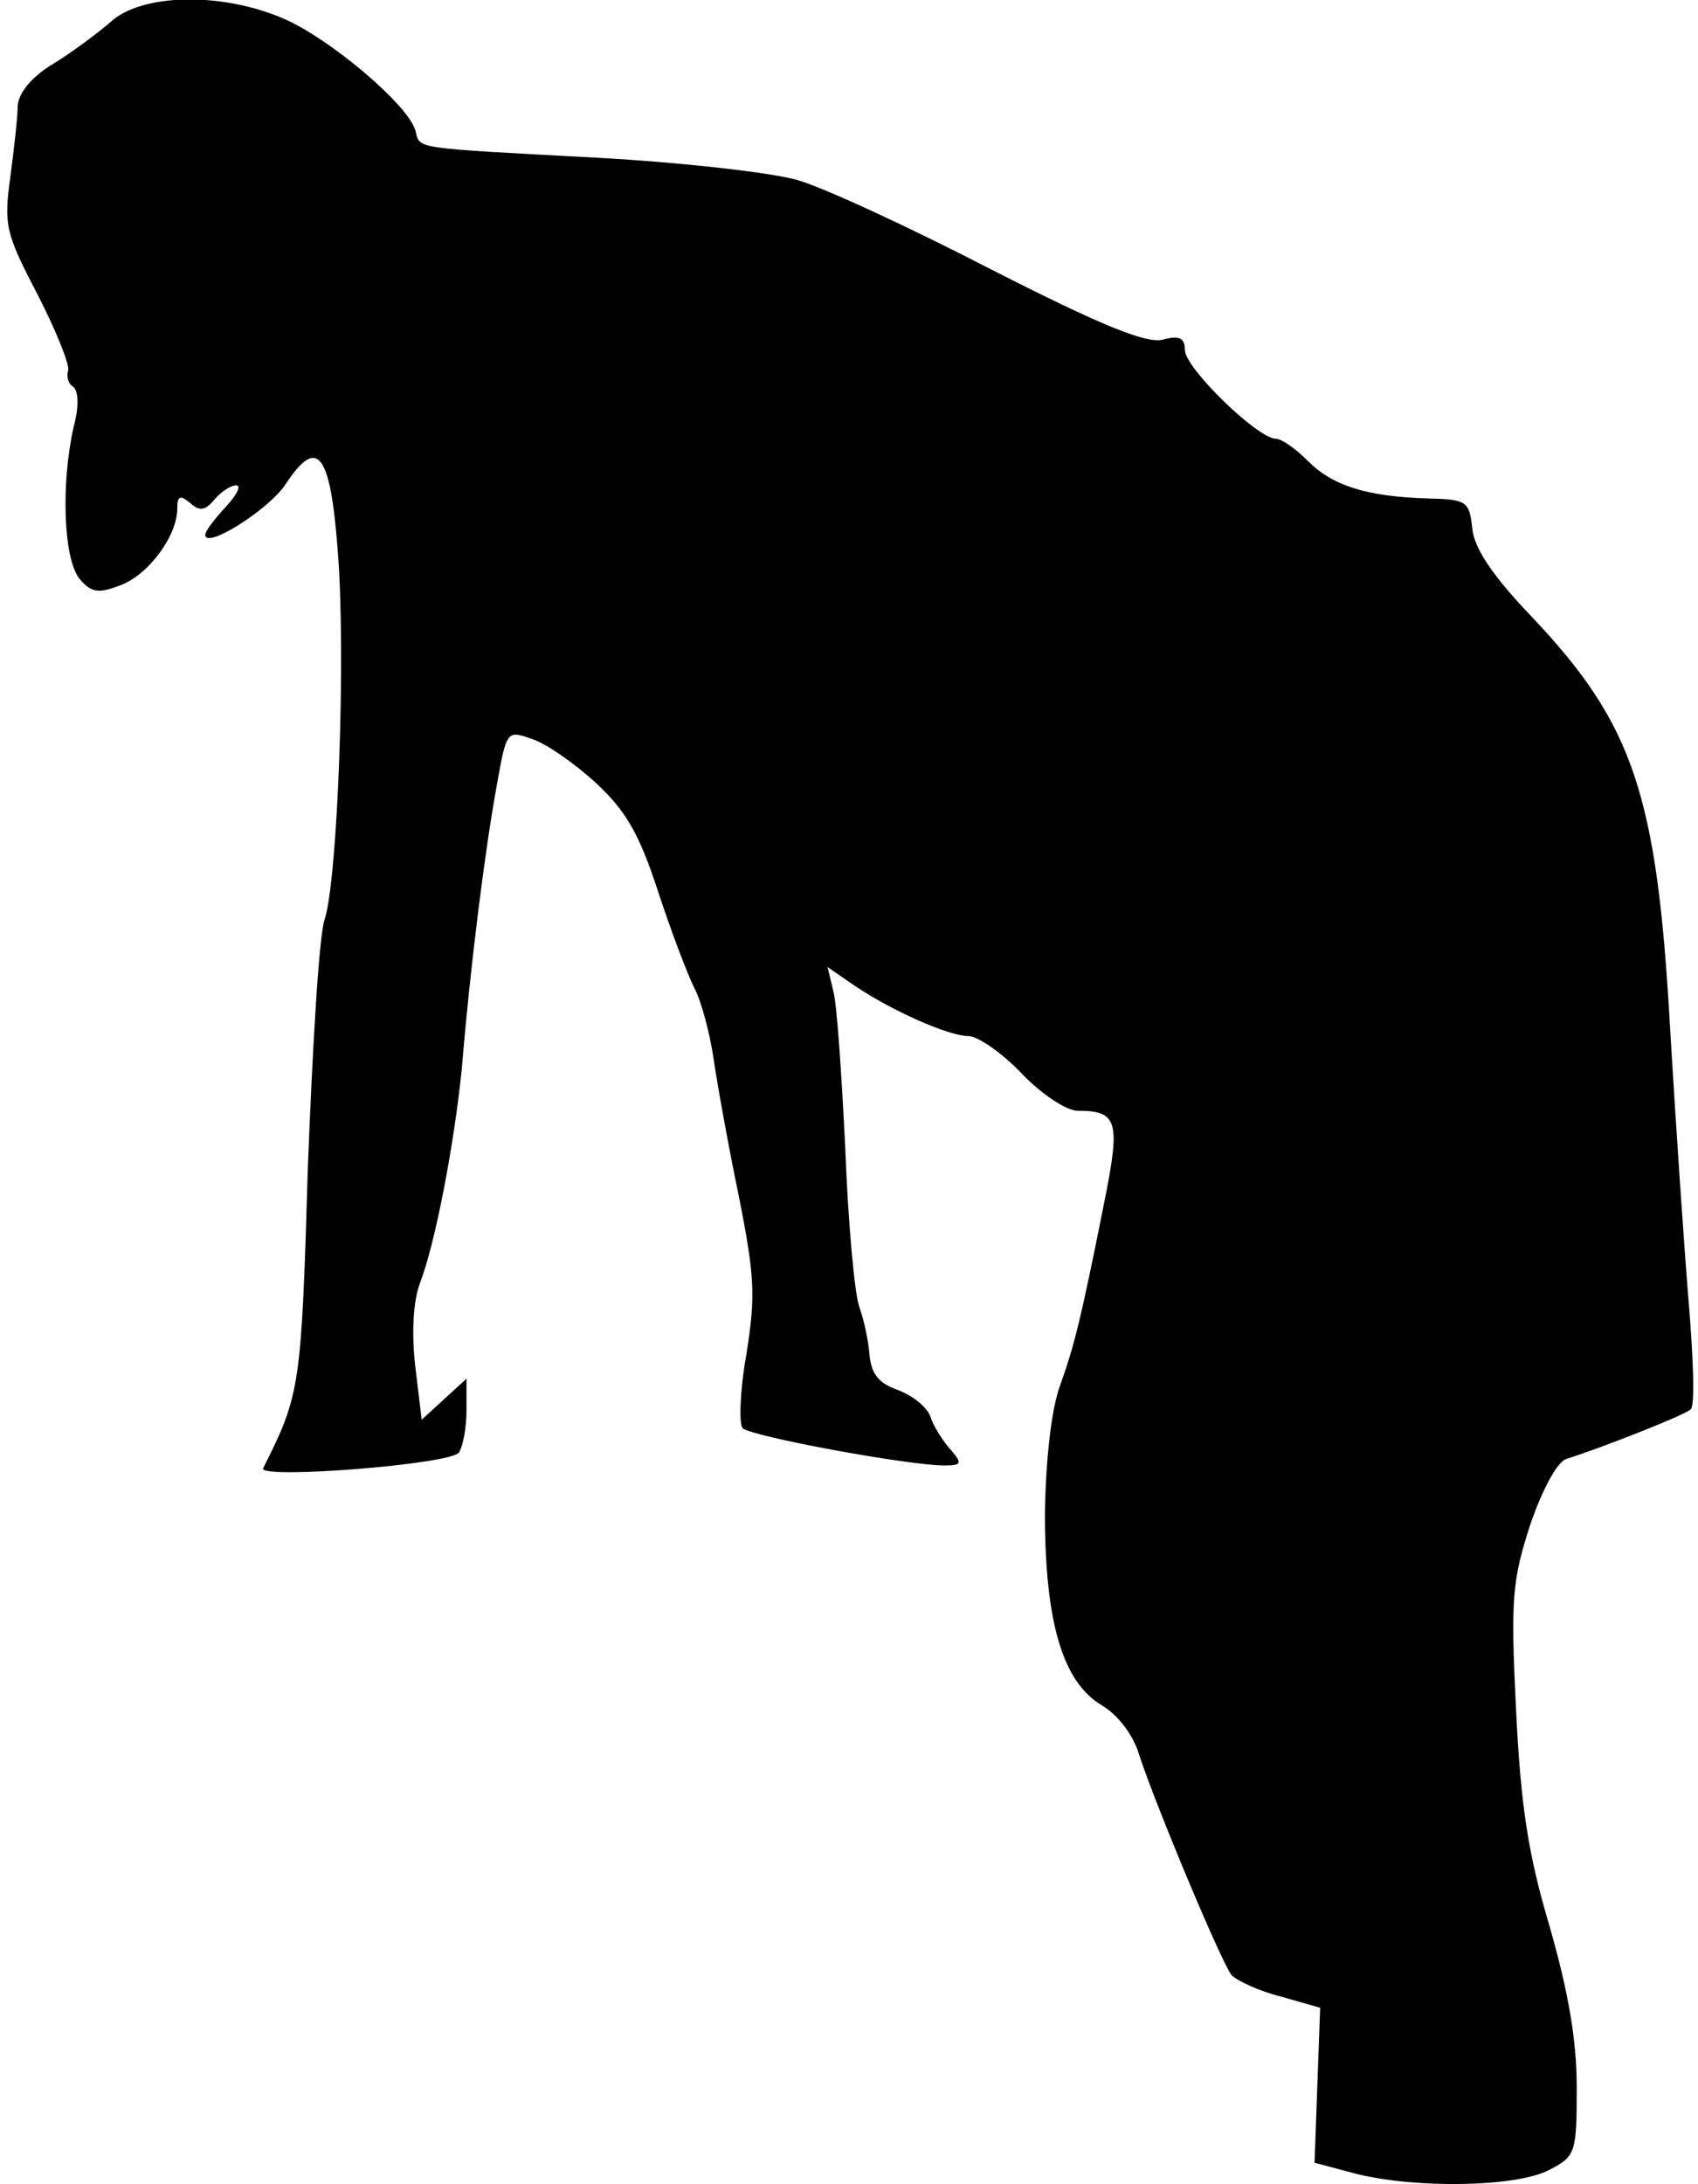 <?xml version="1.0" standalone="no"?>
<!DOCTYPE svg PUBLIC "-//W3C//DTD SVG 20010904//EN"
 "http://www.w3.org/TR/2001/REC-SVG-20010904/DTD/svg10.dtd">
<svg version="1.0" xmlns="http://www.w3.org/2000/svg"
 width="182pt" height="234pt" viewBox="0 0 182 234"
 preserveAspectRatio="xMidYMid meet">
<g transform="translate(0,234) scale(0.1,-0.1)"
fill="#000000" stroke="none">
<path fill="#000000" stroke="none" d="M118 2316 c-14 -12 -42 -33 -62 -45
-23 -14 -36 -31 -37 -44 0 -12 -4 -47 -8 -77 -7 -51 -5 -60 29 -125 20 -39 35
-76 33 -82 -2 -6 0 -14 5 -17 6 -4 7 -21 1 -43 -14 -62 -11 -144 7 -164 12
-14 20 -15 43 -6 30 11 61 53 61 82 0 14 3 15 14 6 10 -9 16 -8 26 4 7 8 17
15 23 15 6 0 1 -10 -11 -23 -12 -13 -22 -26 -22 -30 0 -16 68 27 86 54 34 52
48 35 56 -71 9 -111 0 -351 -14 -395 -6 -16 -13 -136 -18 -265 -7 -235 -8
-244 -48 -323 -6 -12 202 4 210 17 4 6 8 26 8 45 l0 34 -24 -22 -24 -22 -7 58
c-4 36 -2 69 5 88 17 44 37 151 45 230 9 110 25 235 37 301 11 62 11 62 39 52
15 -5 45 -26 68 -47 32 -30 46 -54 66 -115 14 -43 32 -90 39 -104 8 -15 17
-50 21 -77 4 -28 16 -94 27 -147 17 -86 18 -106 8 -169 -7 -39 -8 -75 -4 -79
9 -9 178 -40 216 -40 19 0 20 2 6 18 -8 9 -18 25 -21 35 -4 10 -19 22 -35 28
-20 7 -28 17 -30 37 -1 15 -6 38 -11 52 -5 14 -12 90 -15 170 -4 80 -9 156
-13 169 l-6 25 29 -20 c40 -27 101 -54 122 -54 10 0 36 -18 57 -40 21 -22 48
-40 60 -40 43 0 46 -11 29 -96 -26 -131 -33 -157 -48 -199 -9 -25 -15 -77 -16
-136 0 -117 19 -181 61 -206 17 -10 34 -32 40 -53 18 -55 88 -222 99 -236 6
-6 29 -17 53 -23 l42 -12 -3 -83 -3 -83 45 -12 c65 -16 171 -14 206 4 29 15
30 18 30 89 0 51 -9 102 -29 172 -23 77 -31 129 -36 232 -6 120 -4 139 15 198
13 38 29 68 39 71 38 12 127 47 133 53 5 3 3 55 -2 115 -5 61 -14 193 -20 295
-14 248 -39 324 -148 439 -43 45 -62 74 -64 95 -3 29 -6 31 -48 32 -66 2 -102
14 -128 40 -13 13 -28 24 -35 24 -20 1 -97 76 -97 95 0 13 -6 16 -24 11 -18
-4 -65 15 -183 75 -87 45 -180 88 -208 96 -27 8 -124 19 -215 24 -204 11 -189
9 -195 30 -9 28 -92 98 -141 119 -67 29 -153 27 -186 -4z"/>
</g>
</svg>
